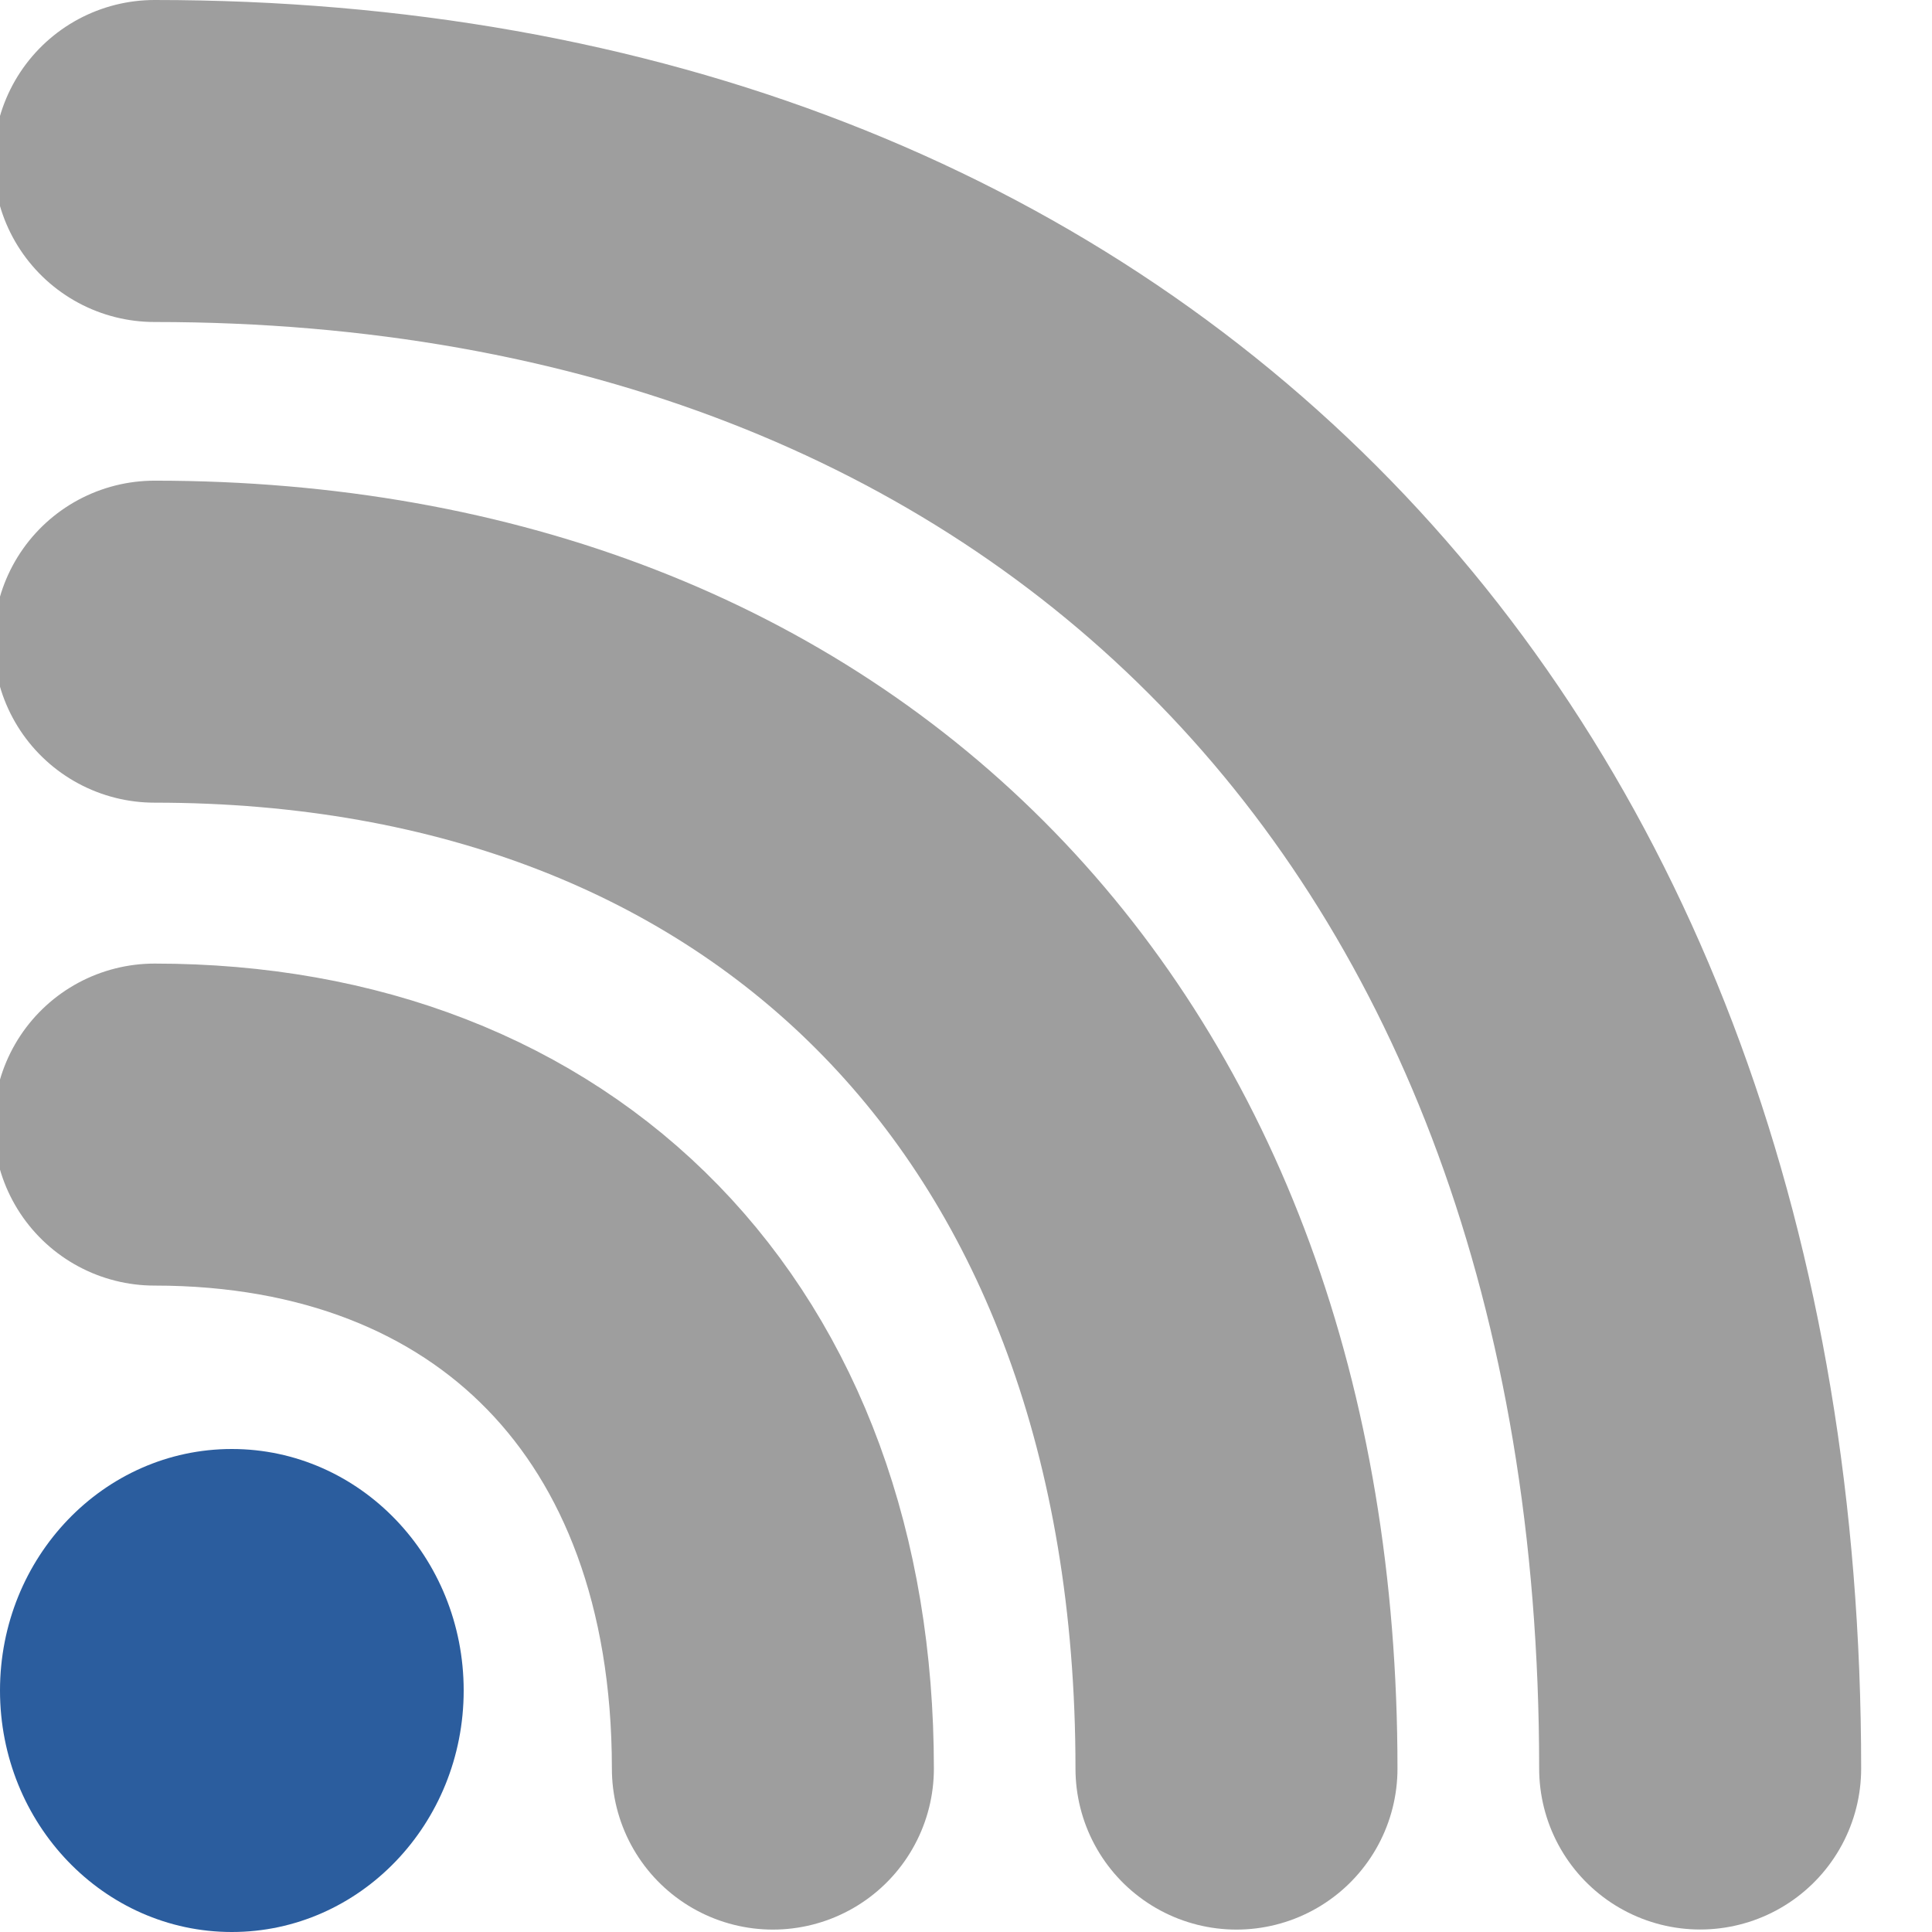 <svg width="24" height="24" viewBox="0 0 24 24" fill="none" xmlns="http://www.w3.org/2000/svg">
<rect x="0" y="0" width="24" height="24" fill="#333333" stroke="none"/>
<g clip-path="url(#clip0_835_18703)">
<rect width="24" height="24" fill="white"/>
<ellipse cx="2.88" cy="21" rx="2.88" ry="3" fill="#2B5D9E"/>
<path d="M1.92 2C13.44 2 21.12 9.637 21.12 21.969" stroke="#9E9E9E" stroke-width="4" stroke-linecap="round"/>
<path d="M1.92 7.971C9.984 7.971 15.36 13.325 15.36 21.97" stroke="#9E9E9E" stroke-width="4" stroke-linecap="round"/>
<path d="M1.92 13.97C6.528 13.97 9.601 17.029 9.601 21.97" stroke="#9E9E9E" stroke-width="4" stroke-linecap="round"/>
</g>
<defs>
<clipPath id="clip0_835_18703">
<rect width="24" height="24" fill="white"/>
</clipPath>
</defs>
</svg>
